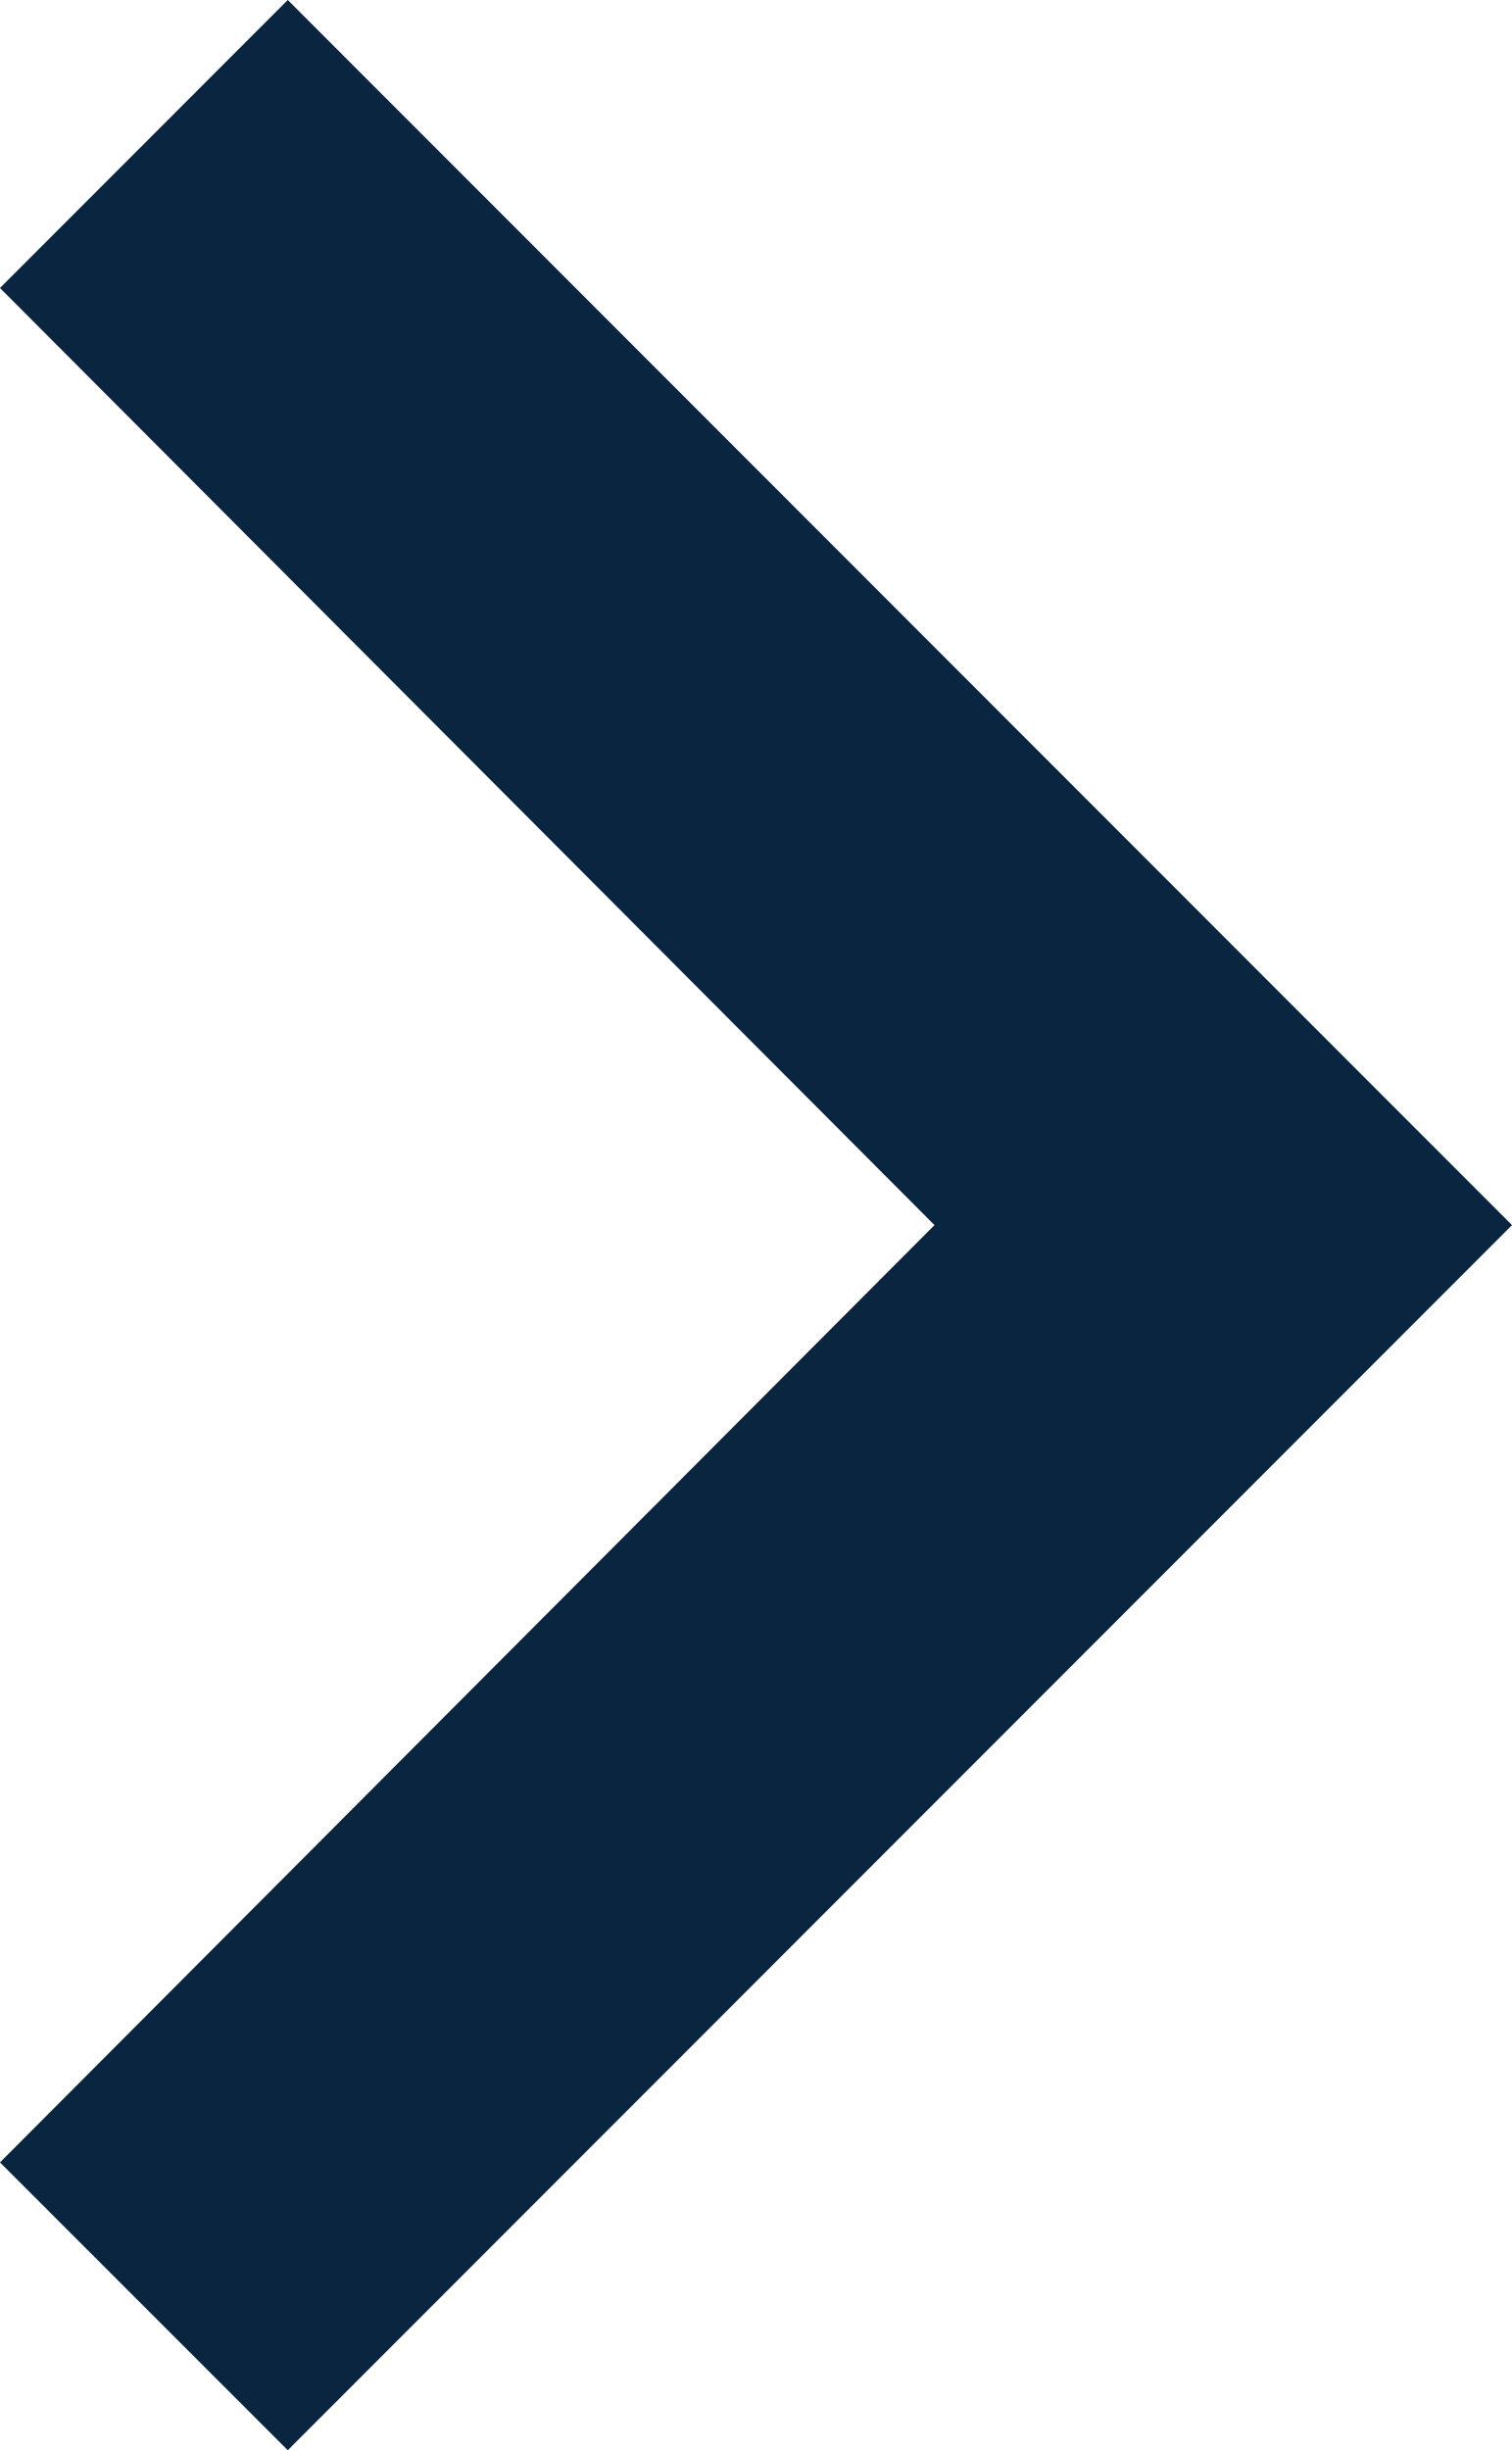 <svg xmlns="http://www.w3.org/2000/svg" width="9.263" height="15" viewBox="0 0 9.263 15"><defs><style>.a{fill:#0a2540;}</style></defs><path class="a" d="M1.763,15,0,13.238,5.725,7.5,0,1.763,1.763,0l7.5,7.5Z"/></svg>